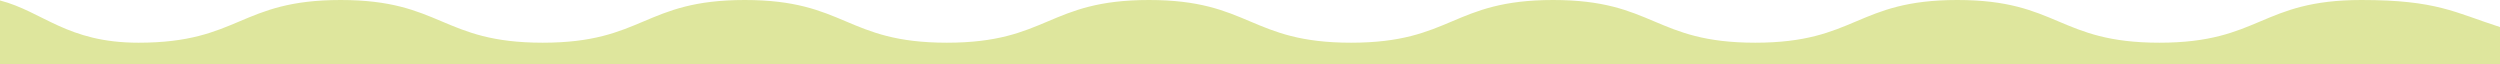 <?xml version="1.0" encoding="UTF-8"?><svg id="Layer_1" xmlns="http://www.w3.org/2000/svg" xmlns:xlink="http://www.w3.org/1999/xlink" viewBox="0 0 3840 98.46"><defs><style>.cls-1{clip-path:url(#clippath);}.cls-2{fill:none;}.cls-3{fill:#dee69d;}</style><clipPath id="clippath"><rect class="cls-2" width="3840" height="98.46"/></clipPath></defs><g class="cls-1"><path class="cls-3" d="m3840,41.58v829.25c-66.1-17.14-102.92-64.9-212.77-64.9-155.2,0-155.2,65.6-310.41,65.6s-155.19-65.6-310.39-65.6-155.21,65.6-310.41,65.6-155.21-65.6-310.41-65.6-155.18,65.6-310.39,65.6-155.21-65.6-310.41-65.6-155.21,65.6-310.41,65.6-155.19-65.6-310.39-65.6-155.21,65.6-310.41,65.6-155.2-65.6-310.41-65.6-155.2,65.6-310.41,65.6c-115.68,0-143.24-19.2-212.79-41.56V.7c66.1,17.14,102.92,64.9,212.77,64.9C367.97,65.6,367.97,0,523.18,0s155.19,65.6,310.39,65.6S988.77,0,1143.98,0s155.2,65.6,310.41,65.6S1609.59,0,1764.78,0s155.2,65.6,310.41,65.6S2230.39,0,2385.59,0s155.18,65.6,310.39,65.6S2851.19,0,3006.39,0s155.2,65.6,310.41,65.6S3472.01,0,3627.21,0c115.68,0,143.24,19.2,212.79,41.58Z"/></g></svg>
